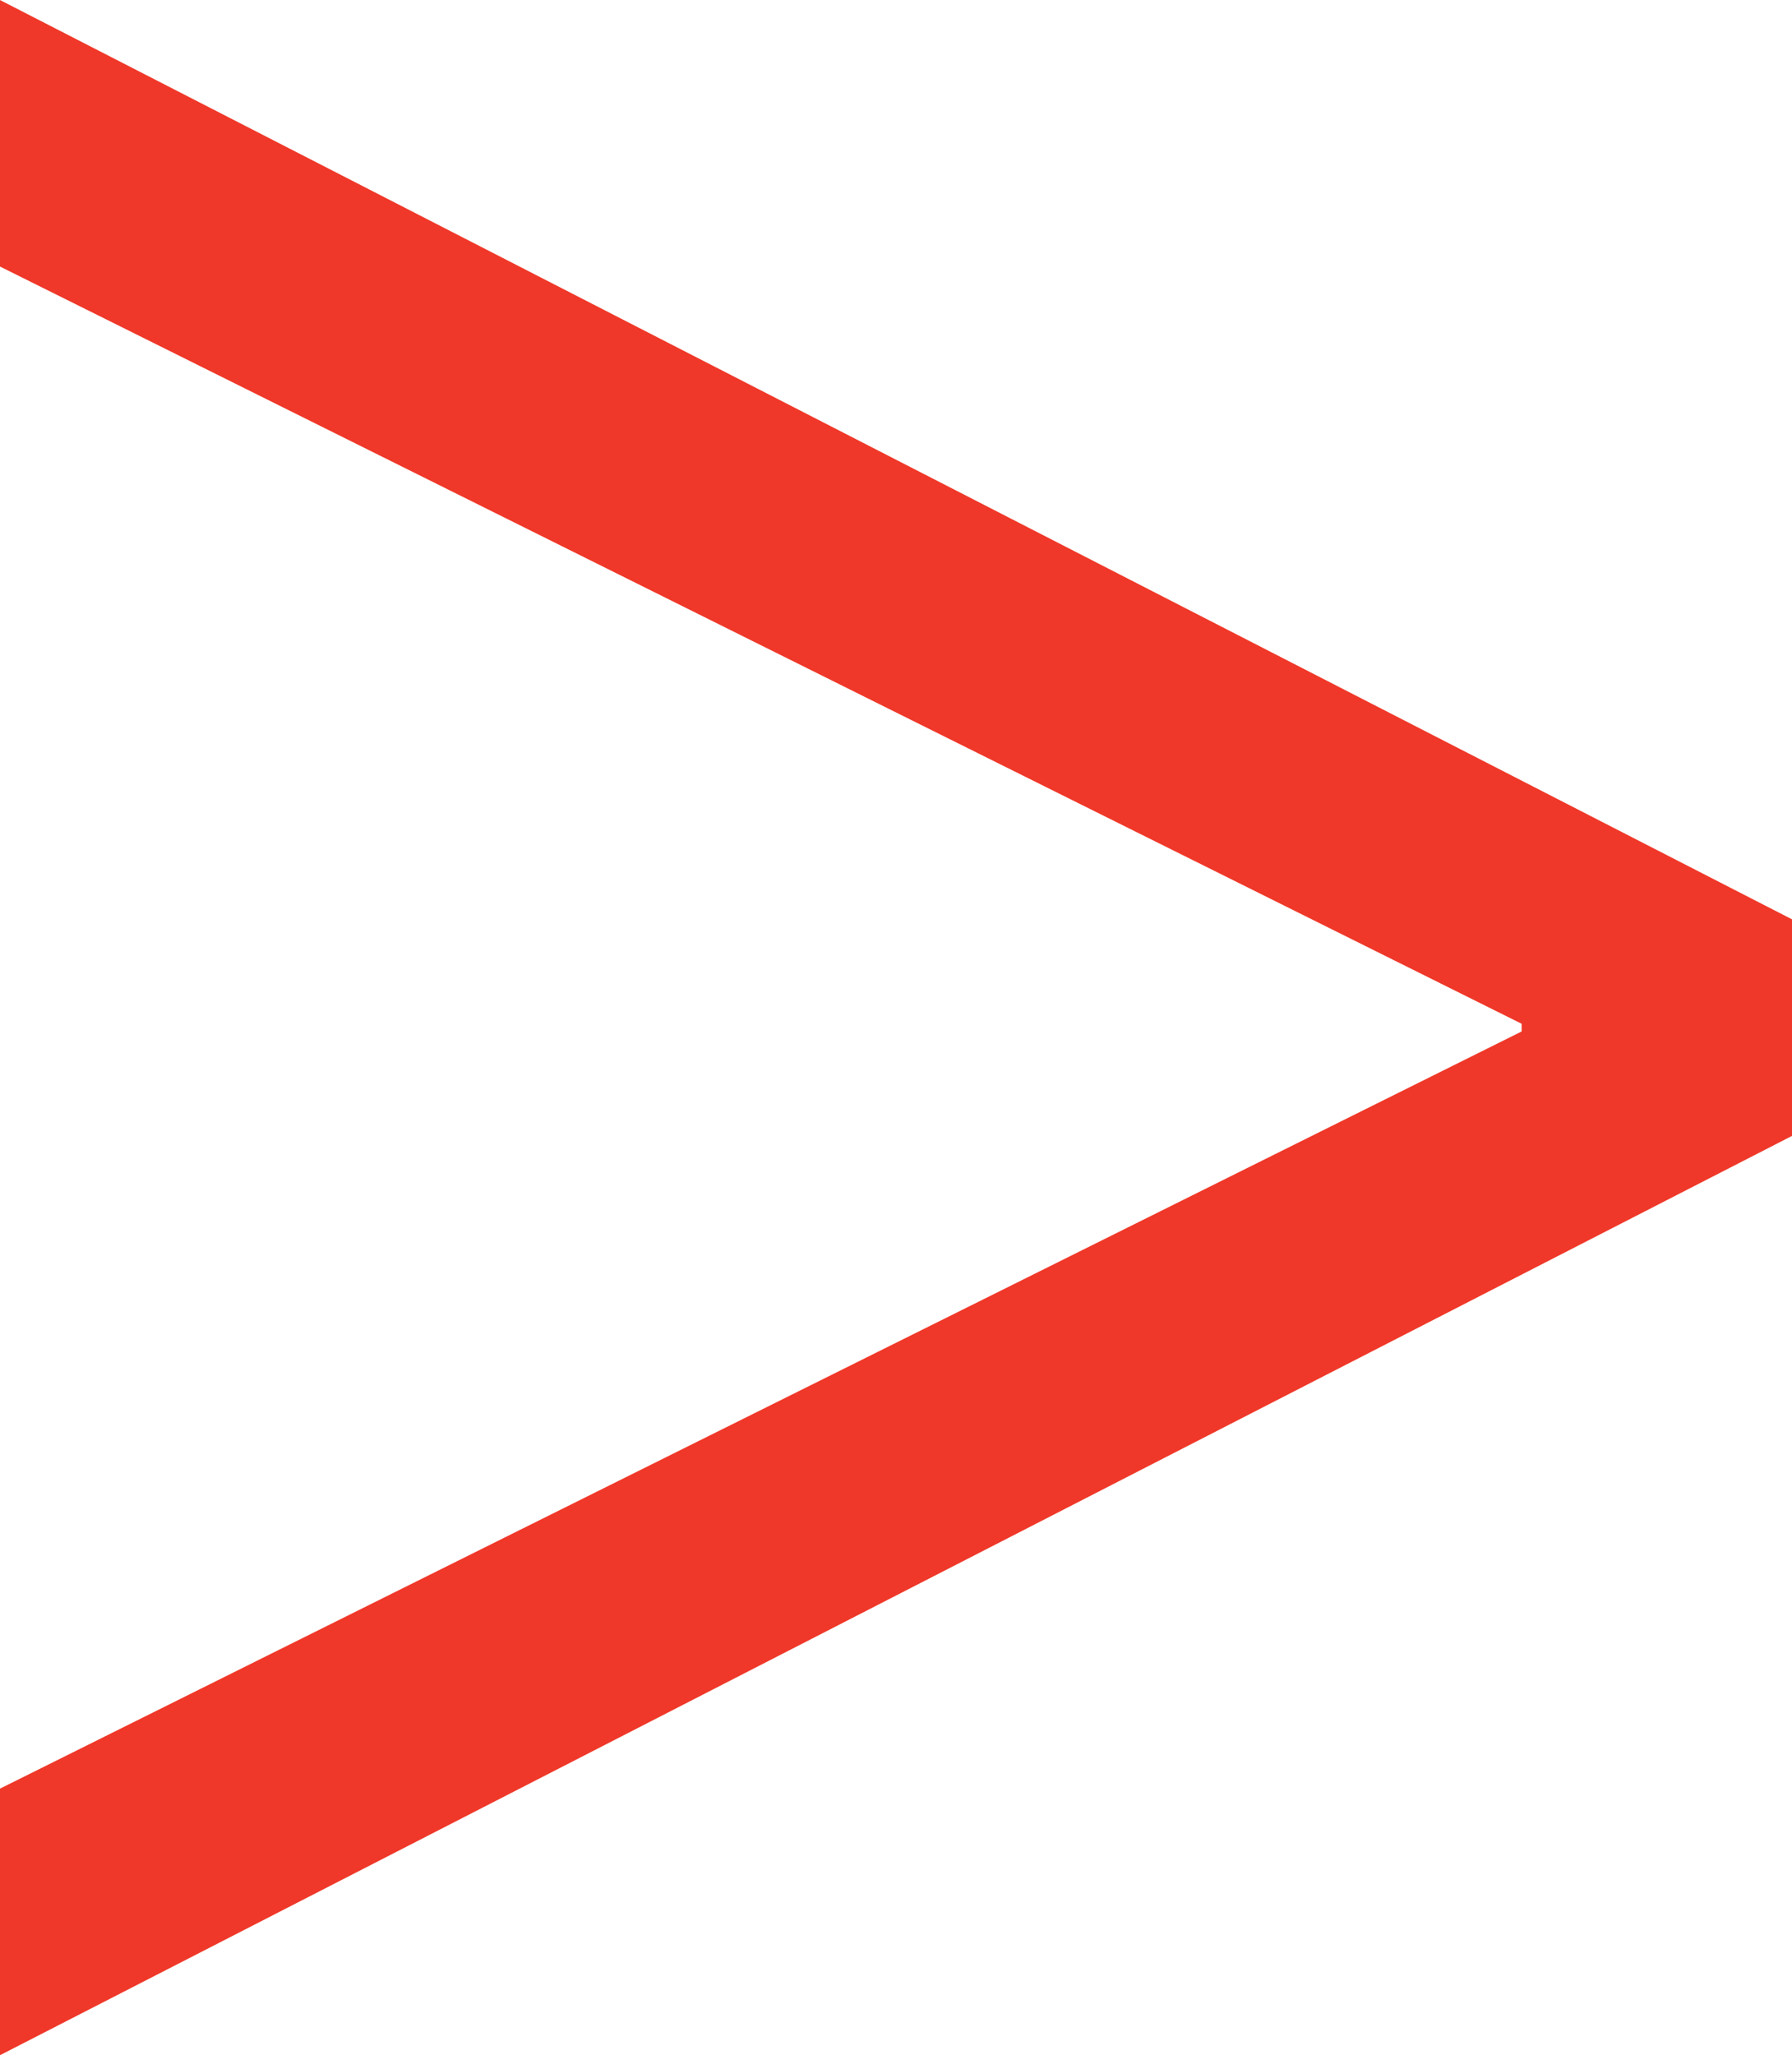 <svg id="Capa_1" data-name="Capa 1" xmlns="http://www.w3.org/2000/svg" viewBox="0 0 260.96 299.2"><defs><style>.cls-1{fill:#ef3829;}</style></defs><title>flecha roja</title><path class="cls-1" d="M456,392.55,195,526.4V487.59L416.6,377.36v-1.12L195,266V227.2L456,361.05Z" transform="translate(-195.01 -227.2)"/></svg>